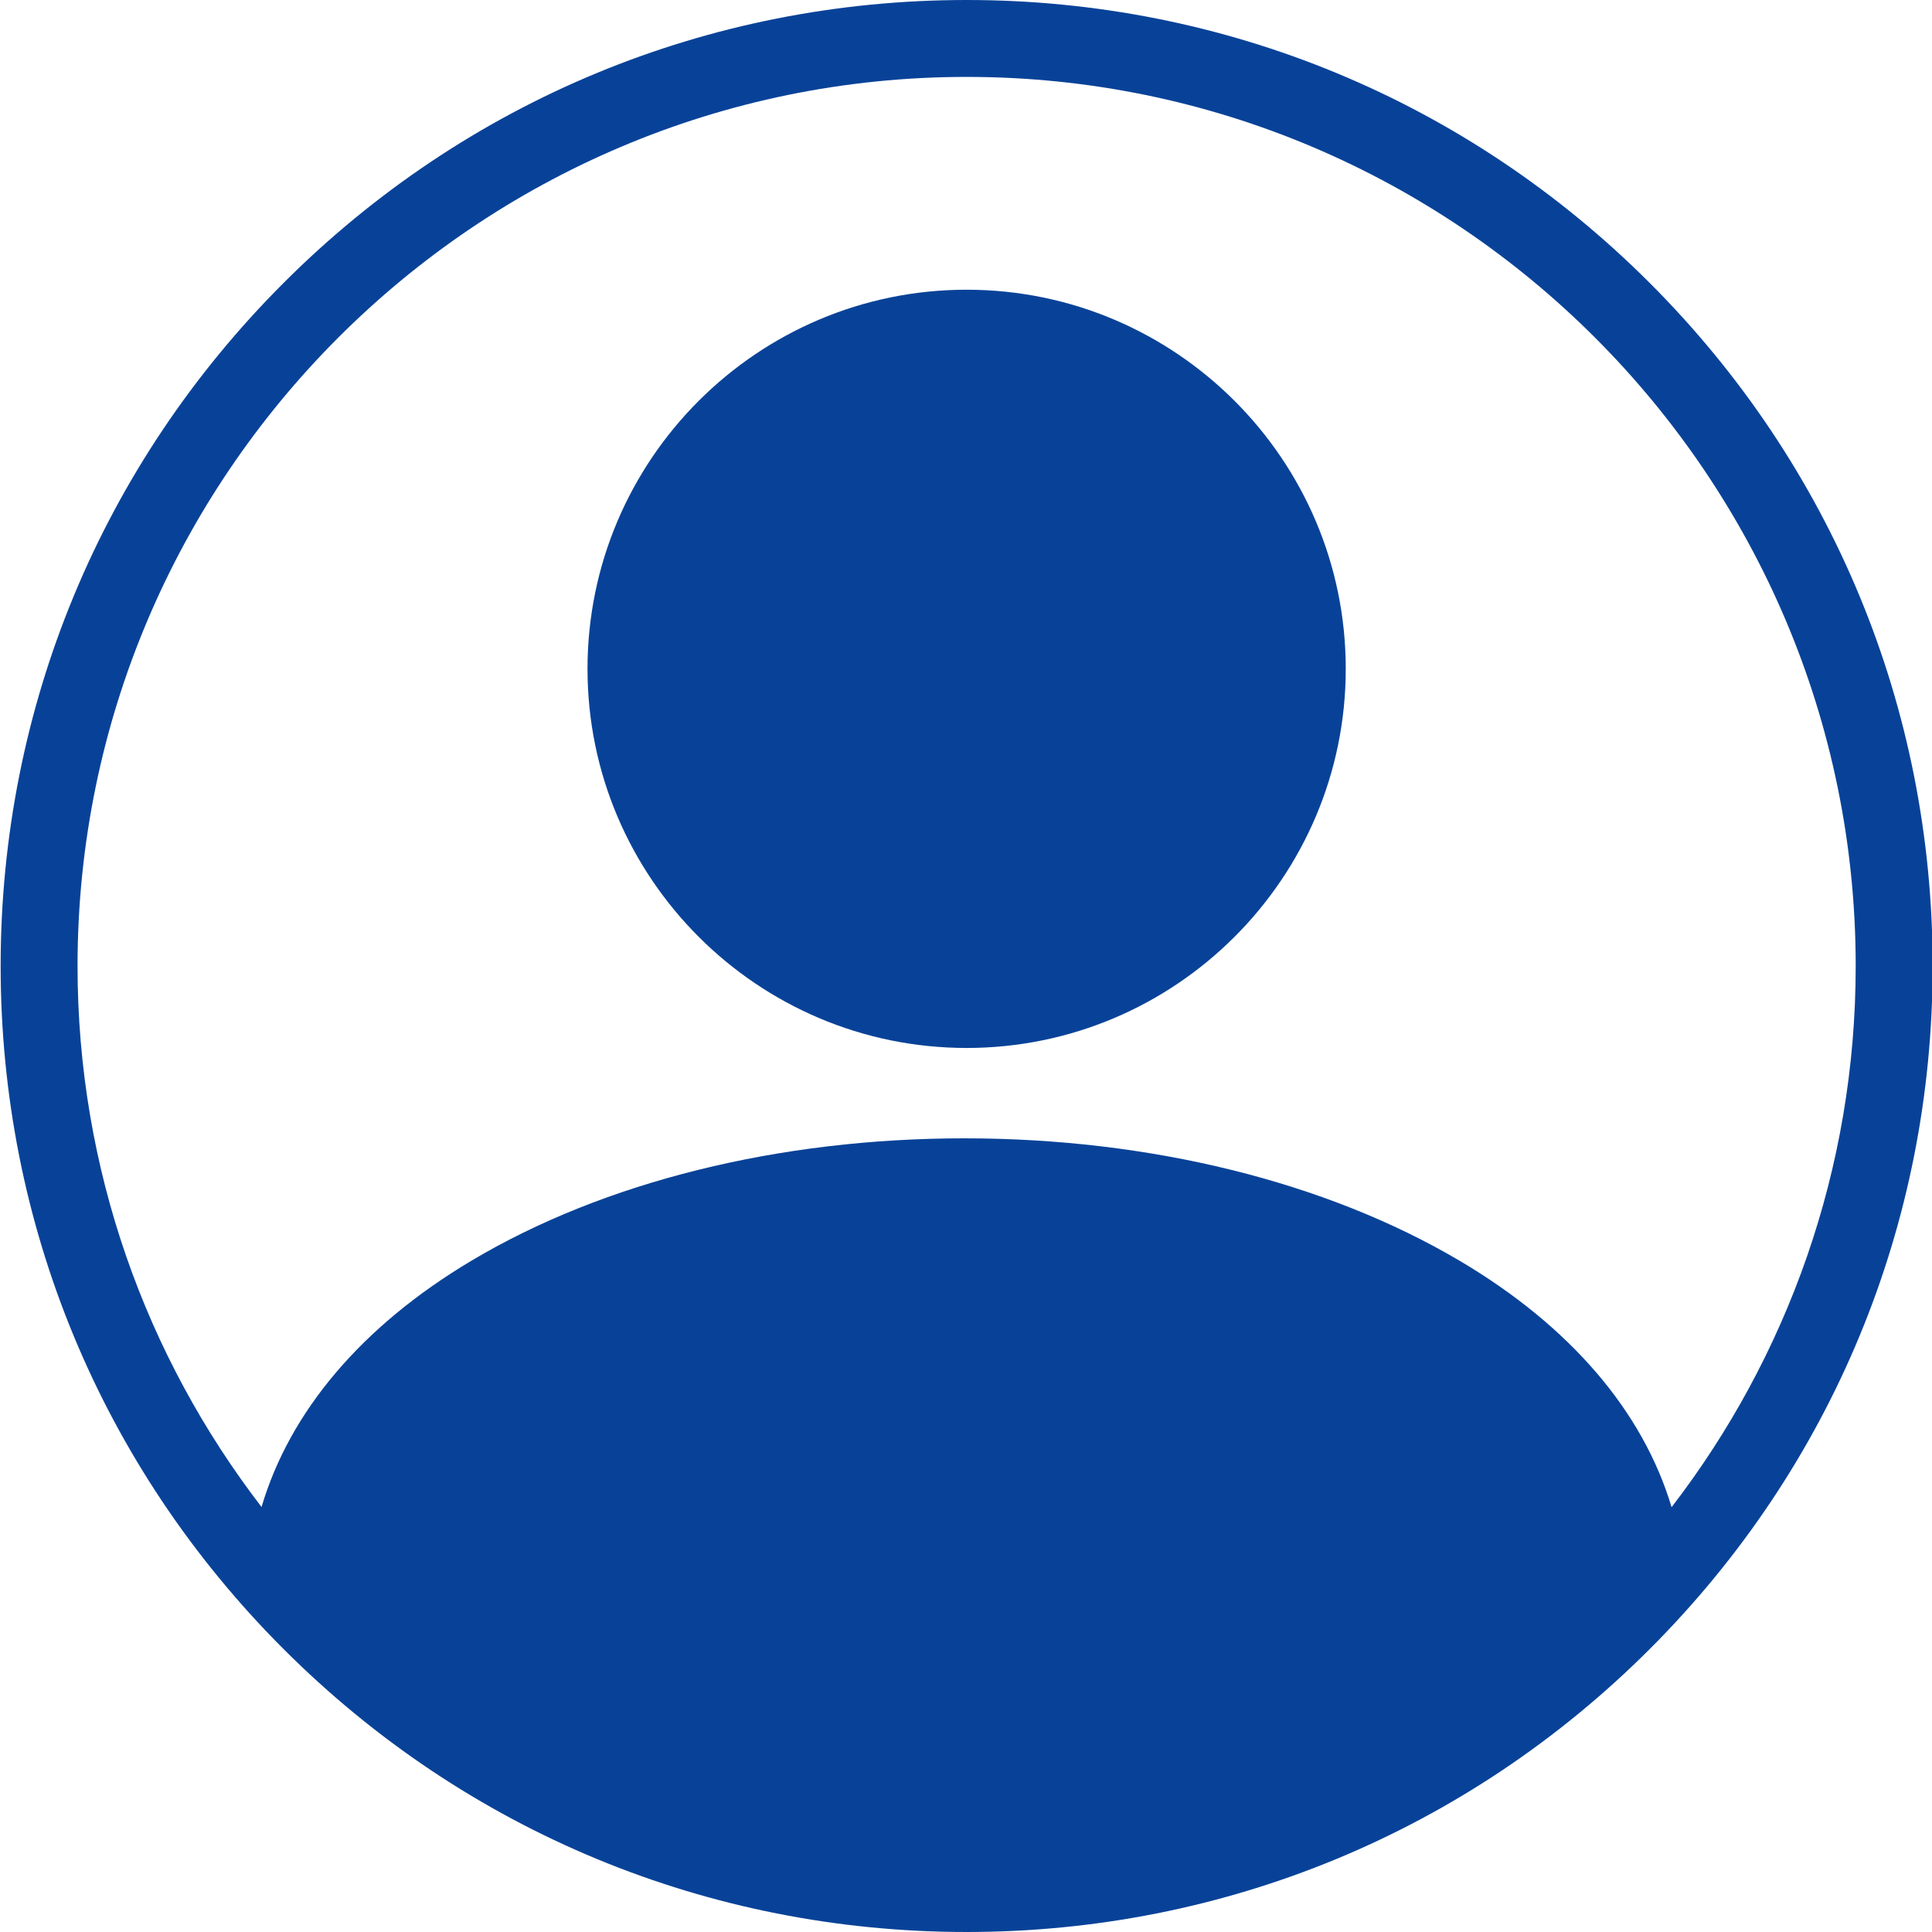 <svg version="1.1" id="Layer_1" xmlns="http://www.w3.org/2000/svg" xmlns:xlink="http://www.w3.org/1999/xlink" x="0px" y="0px" width="512px" height="512px" viewBox="0 0 512 512" enable-background="new 0 0 512 512" xml:space="preserve">
<g id="user">
<g>
<path d="M256.167,277.721c-55.4,0-100.471-45.071-100.471-100.471S200.767,76.779,256.167,76.779
			c55.4,0,100.471,45.071,100.471,100.471S311.567,277.721,256.167,277.721z" id="id_101" style="fill: #084298;"></path>
</g>
<g>
<path d="M437.19,74.98C388.83,26.63,324.55,0,256.17,0S123.5,26.63,75.15,74.98S0.17,187.62,0.17,256S26.8,388.67,75.15,437.02
			C123.5,485.37,187.79,512,256.17,512s132.66-26.63,181.021-74.98C485.54,388.67,512.17,324.38,512.17,256
			S485.54,123.33,437.19,74.98z M69.31,399.37C38.75,359.63,20.55,309.9,20.55,256c0-129.92,105.7-235.62,235.62-235.62
			S491.78,126.08,491.78,256c0,53.92-18.2,103.67-48.79,143.42c-7.58-25.359-26.88-48-56.183-65.311
			c-35.407-20.92-82.02-32.439-131.24-32.439c-49.16,0-95.57,11.521-130.68,32.46C95.91,351.41,76.82,374.01,69.31,399.37z" id="id_102" style="fill: #084298;"></path>
</g>
</g>
</svg>